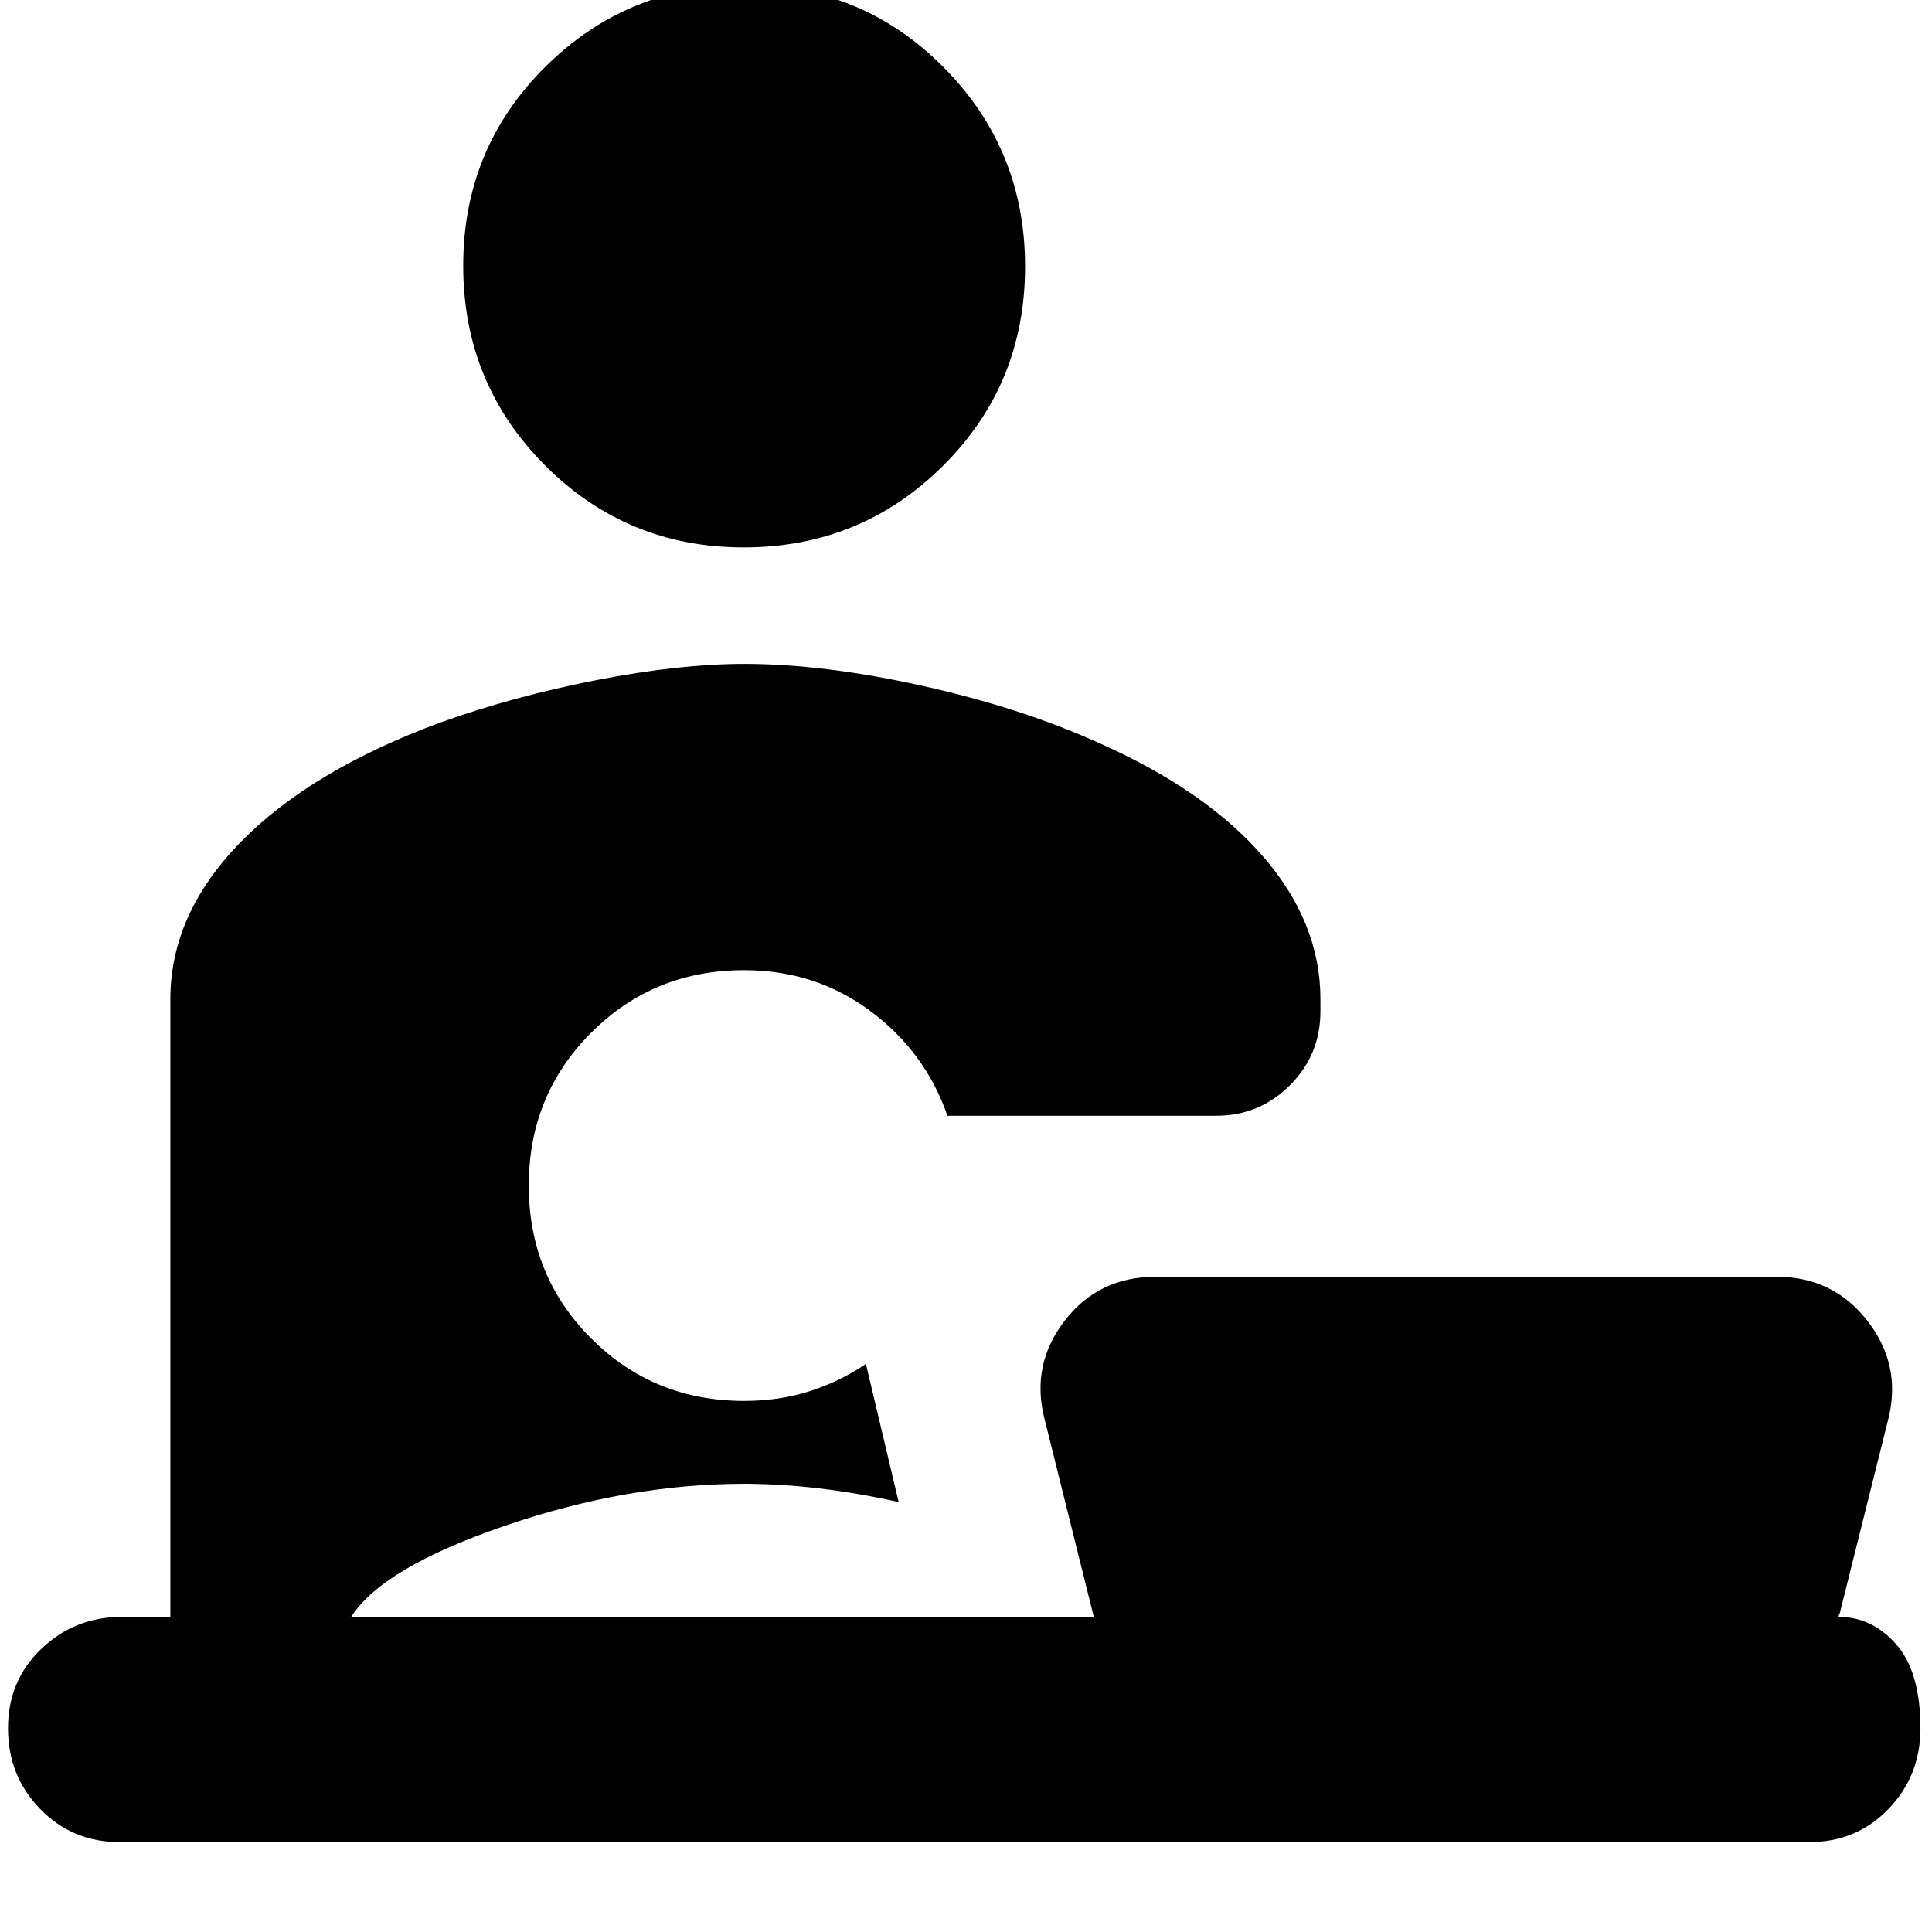 <svg xmlns="http://www.w3.org/2000/svg" height="24" viewBox="0 -960 960 960" width="24"><path d="M369.53-688q-58.06 0-98.71-40.76-40.65-40.76-40.65-99.18 0-58.42 40.88-98.95 40.89-40.52 99.07-40.52 58.18 0 98.7 40.78 40.53 40.78 40.53 99.04 0 58.54-40.78 99.06Q427.78-688 369.53-688ZM59.57-44.65q-23.63 0-39.61-16.46T3.98-101.25q0-23.68 16.62-39.51 16.63-15.83 39.97-15.83h24.08v-306.93q0-42.33 34.96-78.07 34.95-35.74 99.43-59.47 36.48-13.05 77.6-21.05t73.12-8q39.56 0 88.45 10.87 48.88 10.86 87.66 28.33 53.25 23.59 81.74 56.49 28.5 32.89 28.5 70.9v6.13q0 21.49-15.16 36.65-15.15 15.15-36.65 15.15H470.77q-10.94-31.65-38.25-52-27.3-20.34-62.76-20.34-44.95 0-75.98 31.04-31.04 31.04-31.04 76t31.04 75.98q31.03 31.02 75.98 31.02 17.42 0 32.44-4.78 15.02-4.79 28.06-13.59l16.28 68.61q-20.32-4.52-39.61-6.78-19.29-2.27-37.17-2.27-57.96 0-118.84 20.84t-76.4 45.27H543.5l-24.57-98.69q-6.71-26.72 10.14-48.52 16.85-21.79 45.21-21.79H882.8q28.02 0 45.04 21.82 17.03 21.81 10.55 48.49l-24.28 97.13q-.33.34-.38.72-.05.38-.14.84 16.71 0 28.69 13.72t11.98 41.63q0 23.67-15.91 40.13t-39.44 16.46H59.57Z"/></svg>